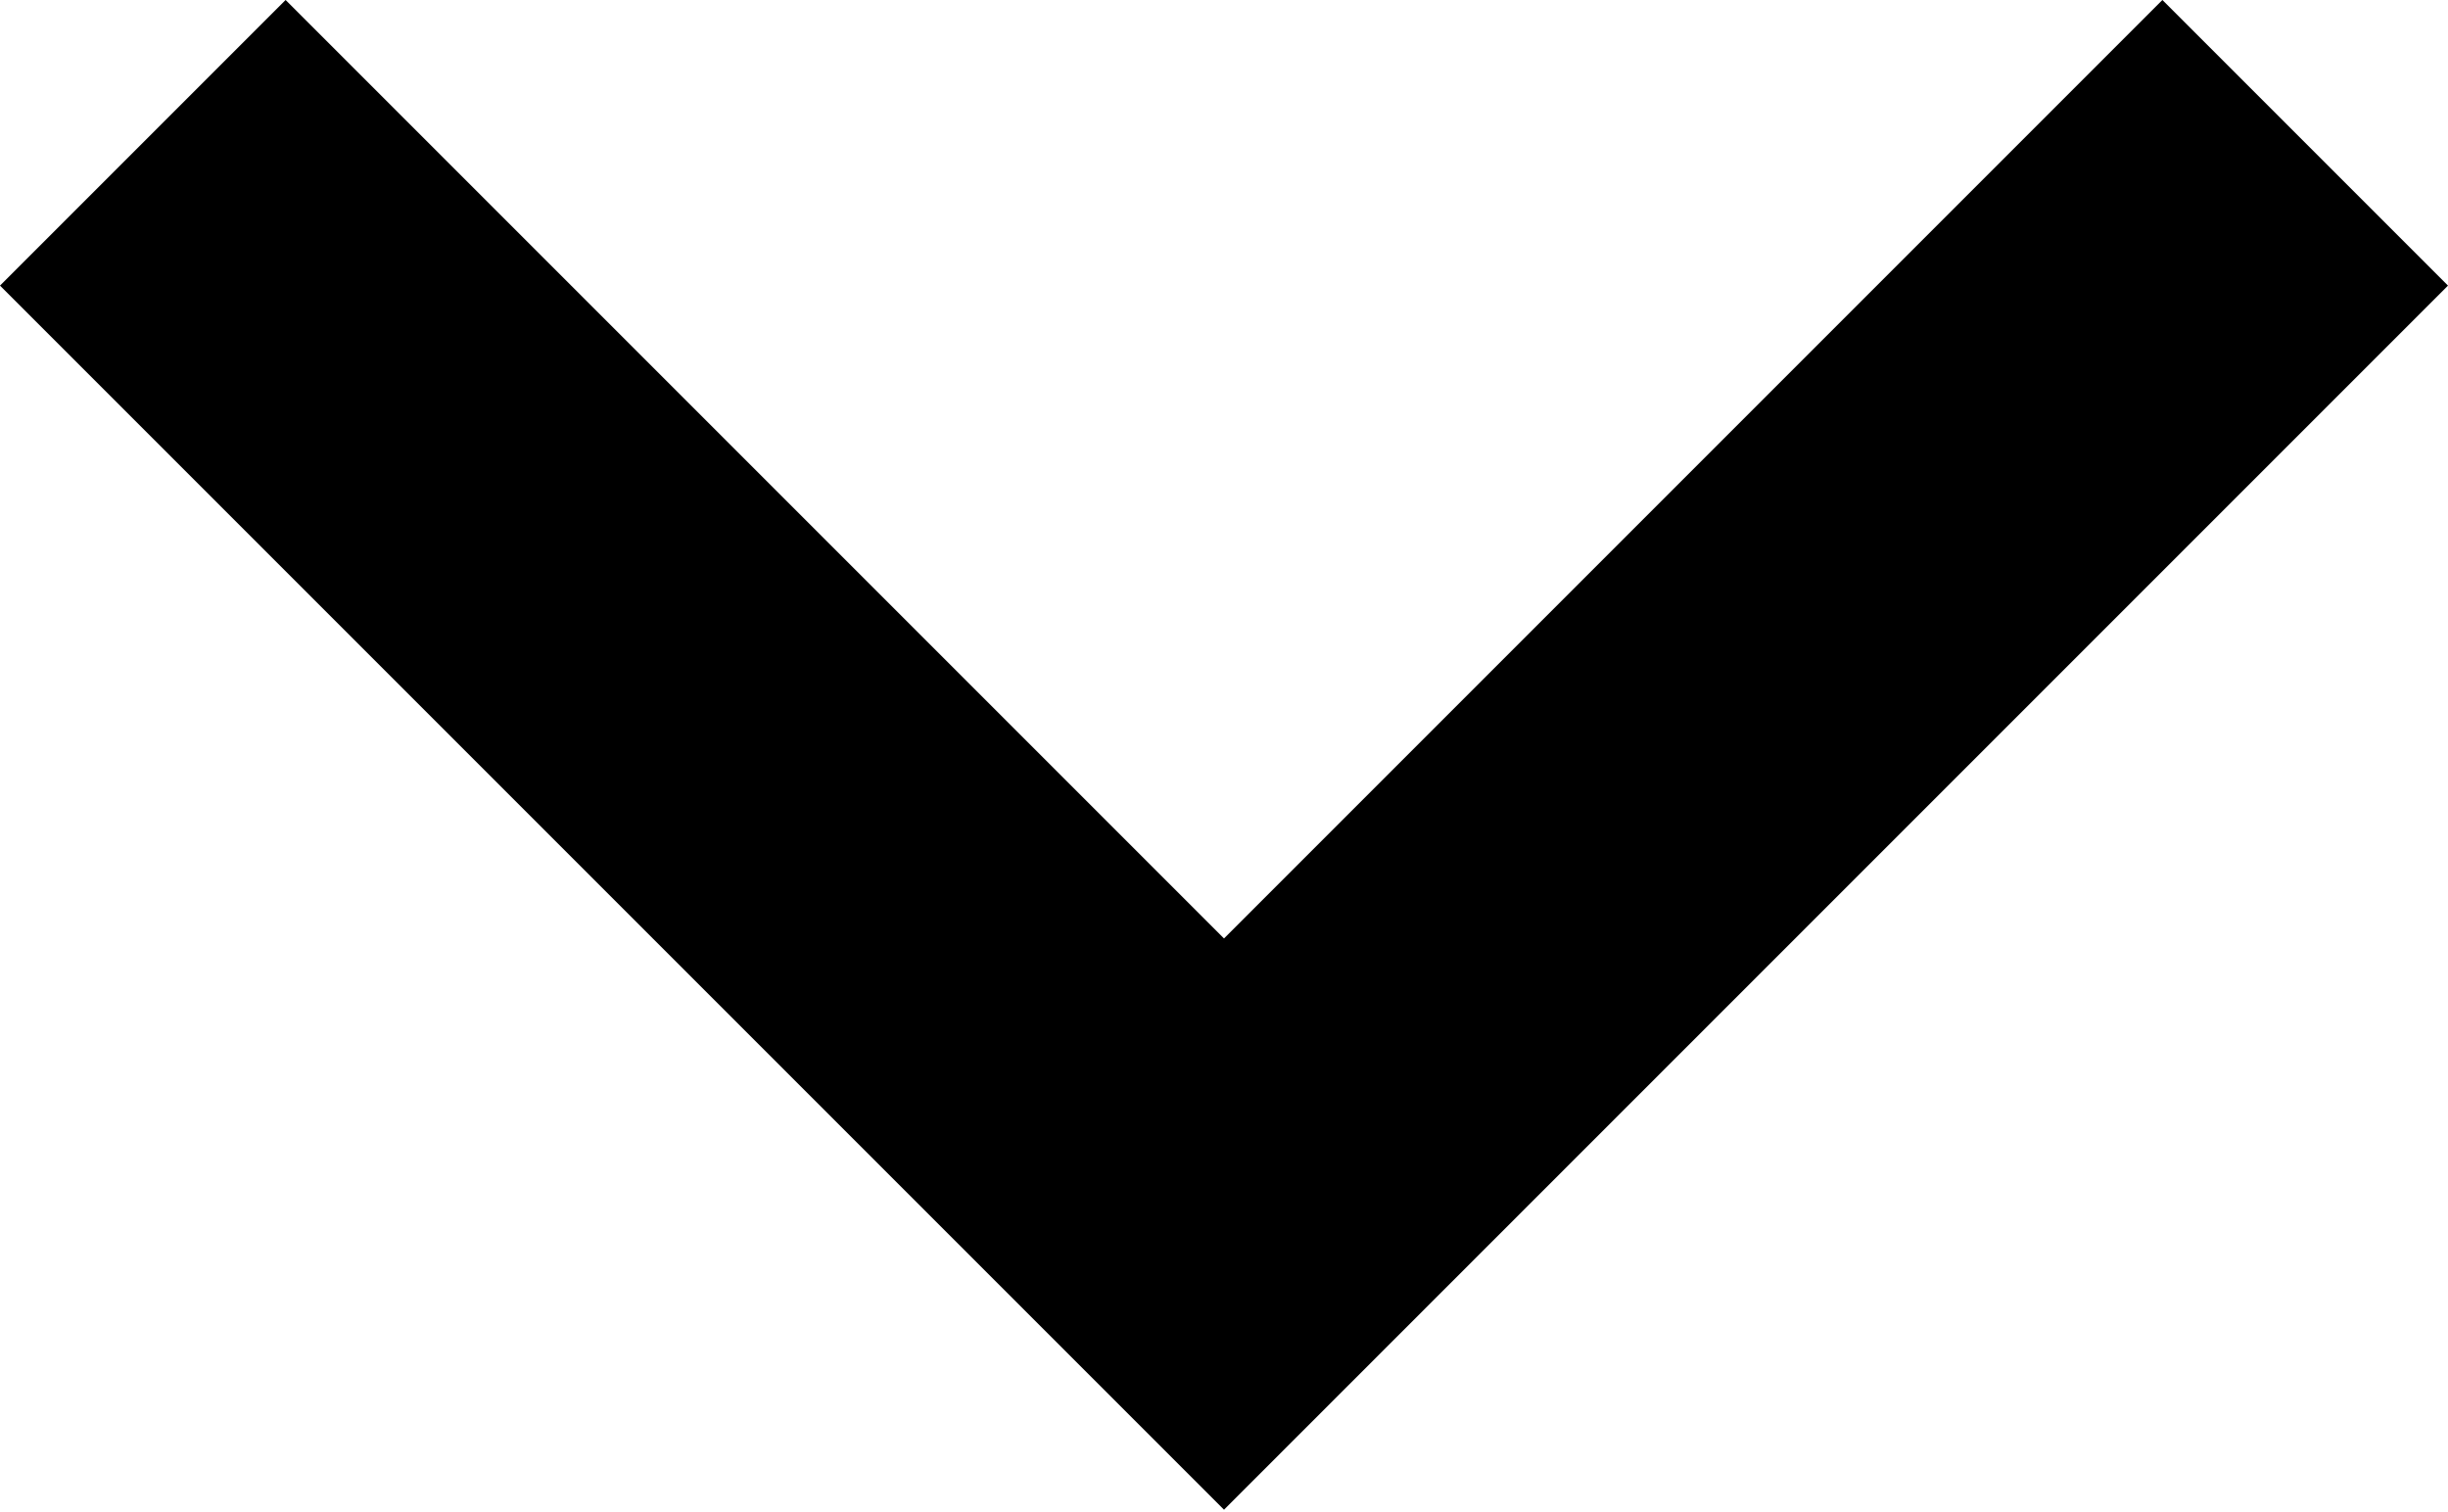<svg clip-rule="evenodd" fill-rule="evenodd" stroke-linejoin="round" stroke-miterlimit="1.414" viewBox="0 0 306 189" xmlns="http://www.w3.org/2000/svg" xmlns:xlink="http://www.w3.org/1999/xlink"><clipPath id="a"><path clip-rule="evenodd" d="m0 0h306v188.7h-306z"/></clipPath><path d="m0 0h306v188.7h-306z" fill="none"/><g clip-path="url(#a)"><path d="m306 35.7-35.7-35.7-117.3 117.3-117.3-117.3-35.7 35.7 153 153z" fill-rule="nonzero"/></g></svg>